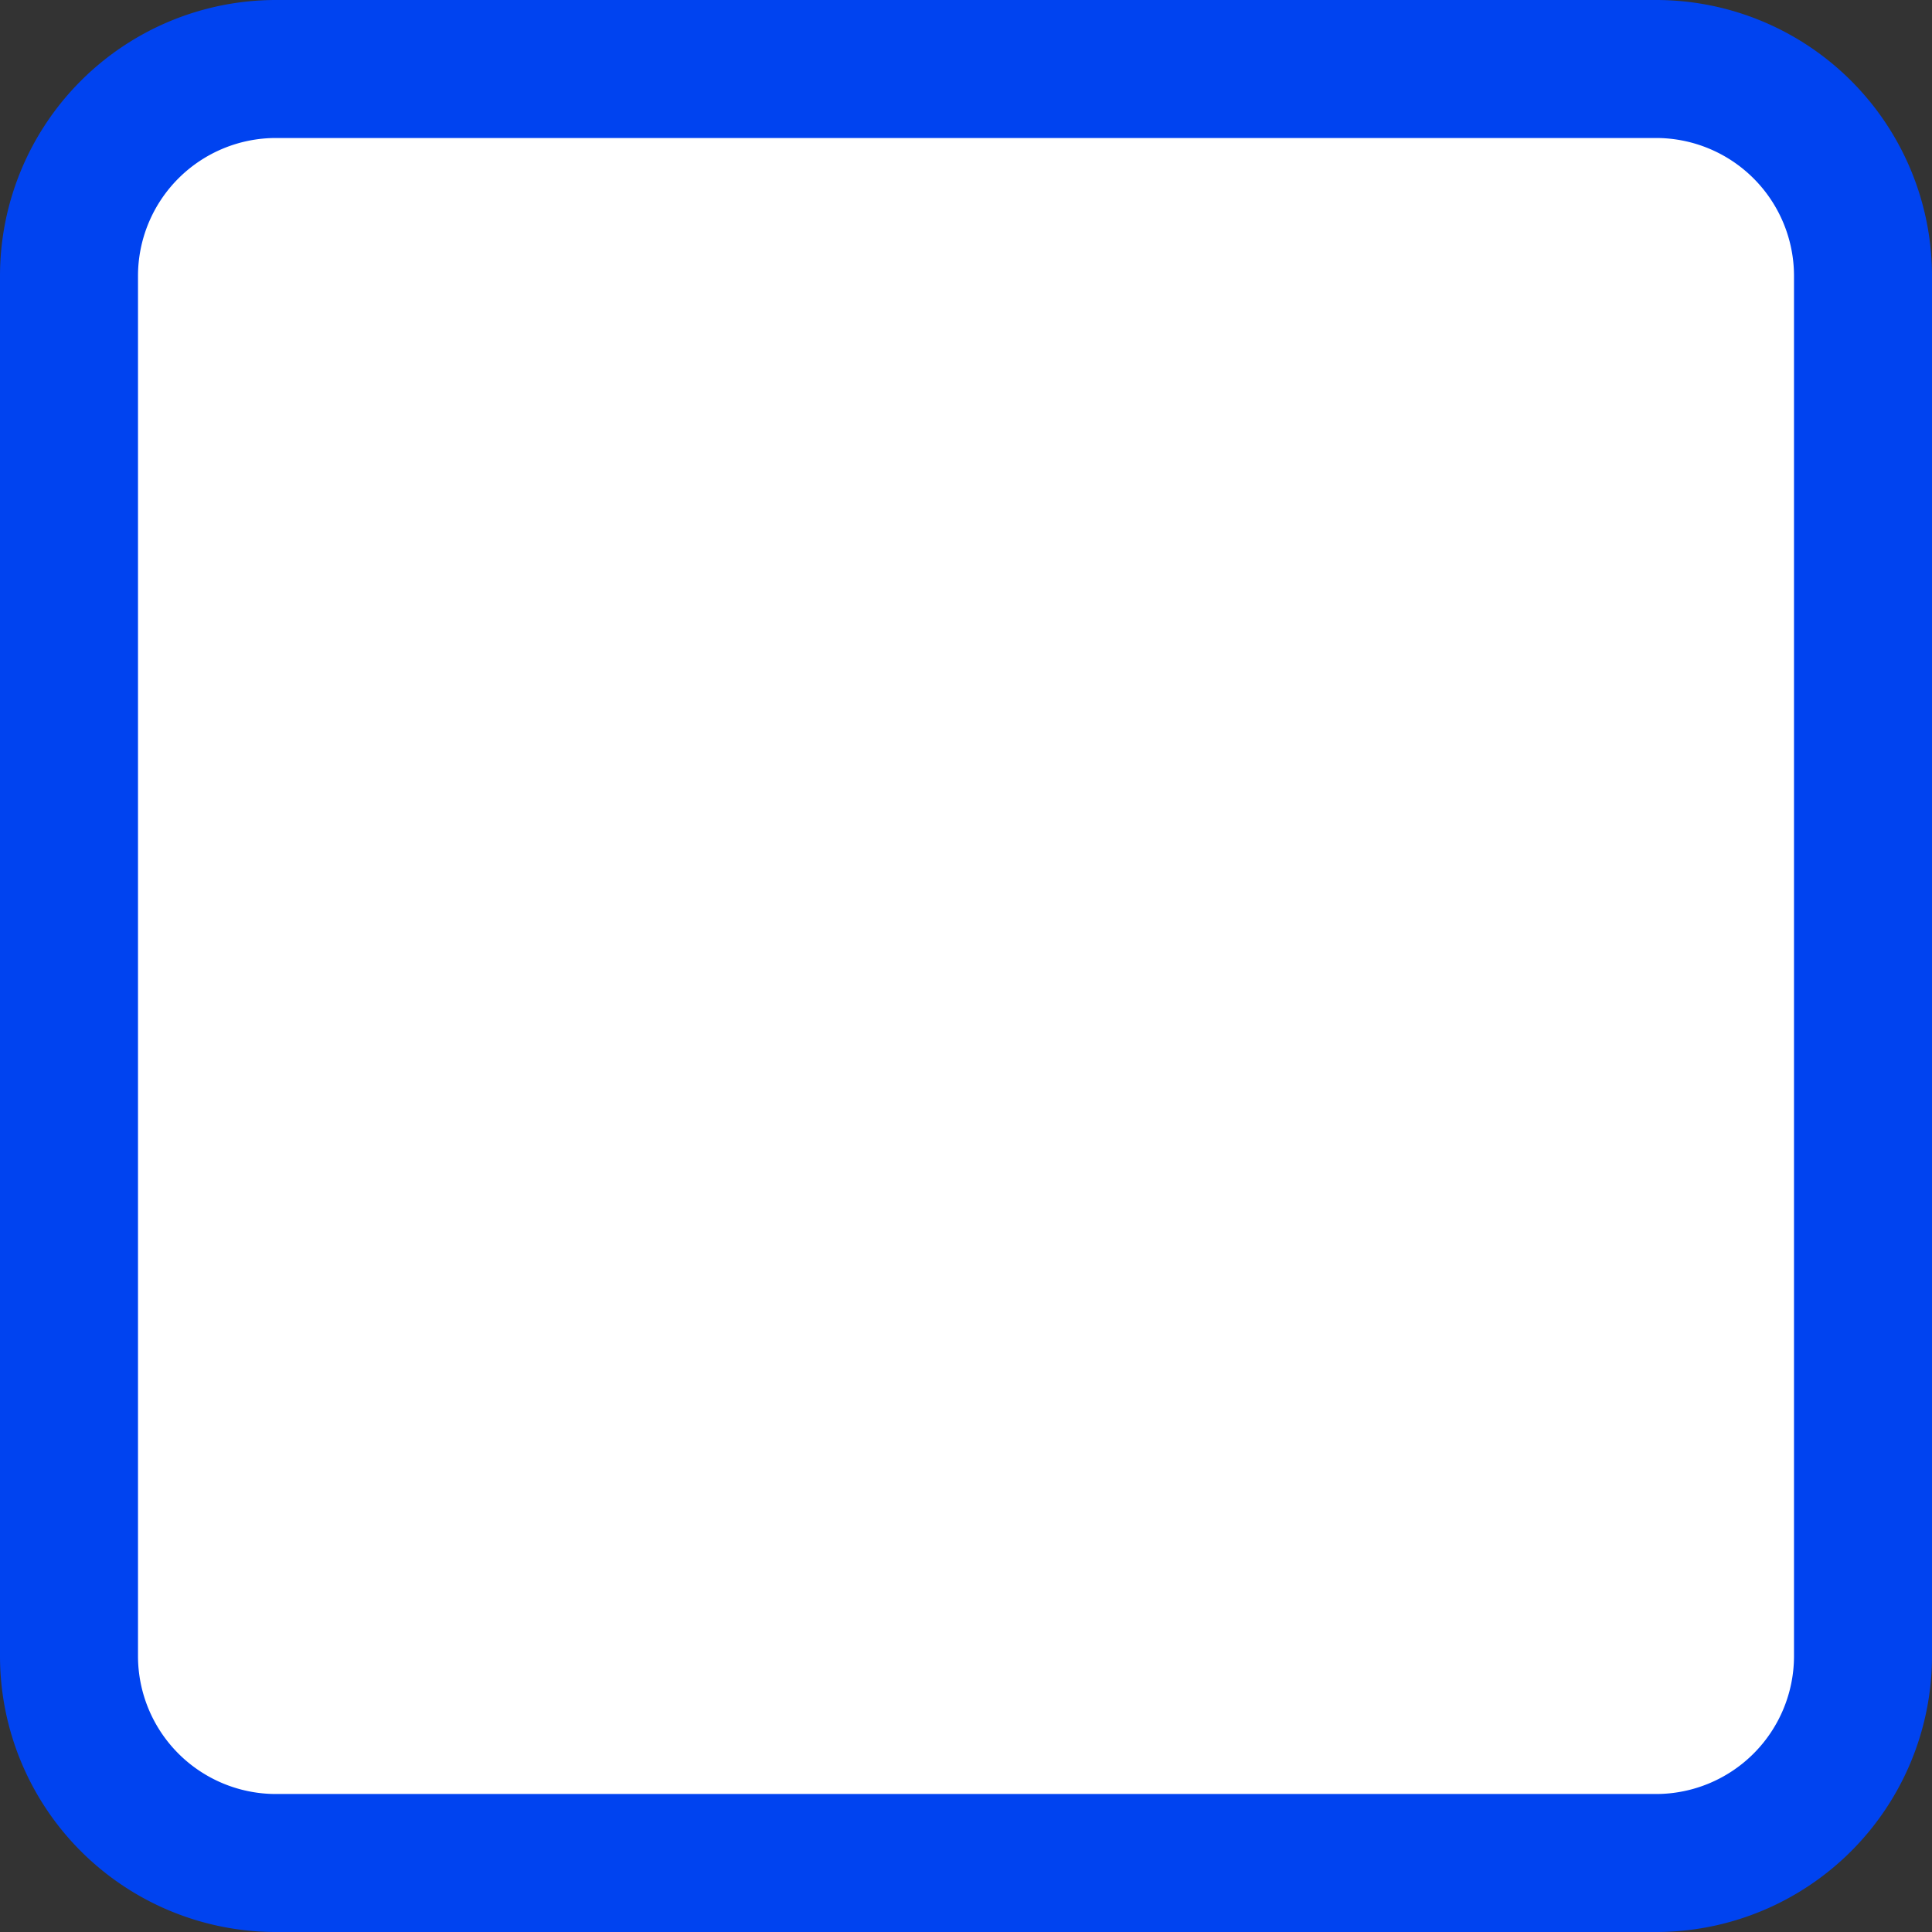 ﻿<?xml version="1.0" encoding="utf-8"?>
<svg version="1.1" xmlns:xlink="http://www.w3.org/1999/xlink" width="14px" height="14px" viewBox="801 511  14 14" xmlns="http://www.w3.org/2000/svg">
  <rect x="801" y="511" width="14" height="14" fill="#333333" stroke="none"/>
  <path d="M 801.5 513  A 1.5 1.5 0 0 1 803 511.5 L 813 511.5  A 1.5 1.5 0 0 1 814.5 513 L 814.5 523  A 1.5 1.5 0 0 1 813 524.5 L 803 524.5  A 1.5 1.5 0 0 1 801.5 523 L 801.5 513  Z " fill-rule="nonzero" fill="#ffffff" stroke="none" />
  <path d="M 801.5 513  A 1.5 1.5 0 0 1 803 511.5 L 813 511.5  A 1.5 1.5 0 0 1 814.5 513 L 814.5 523  A 1.5 1.5 0 0 1 813 524.5 L 803 524.5  A 1.5 1.5 0 0 1 801.5 523 L 801.5 513  Z " stroke-width="1" stroke="#0043f0" fill="none" />
</svg>